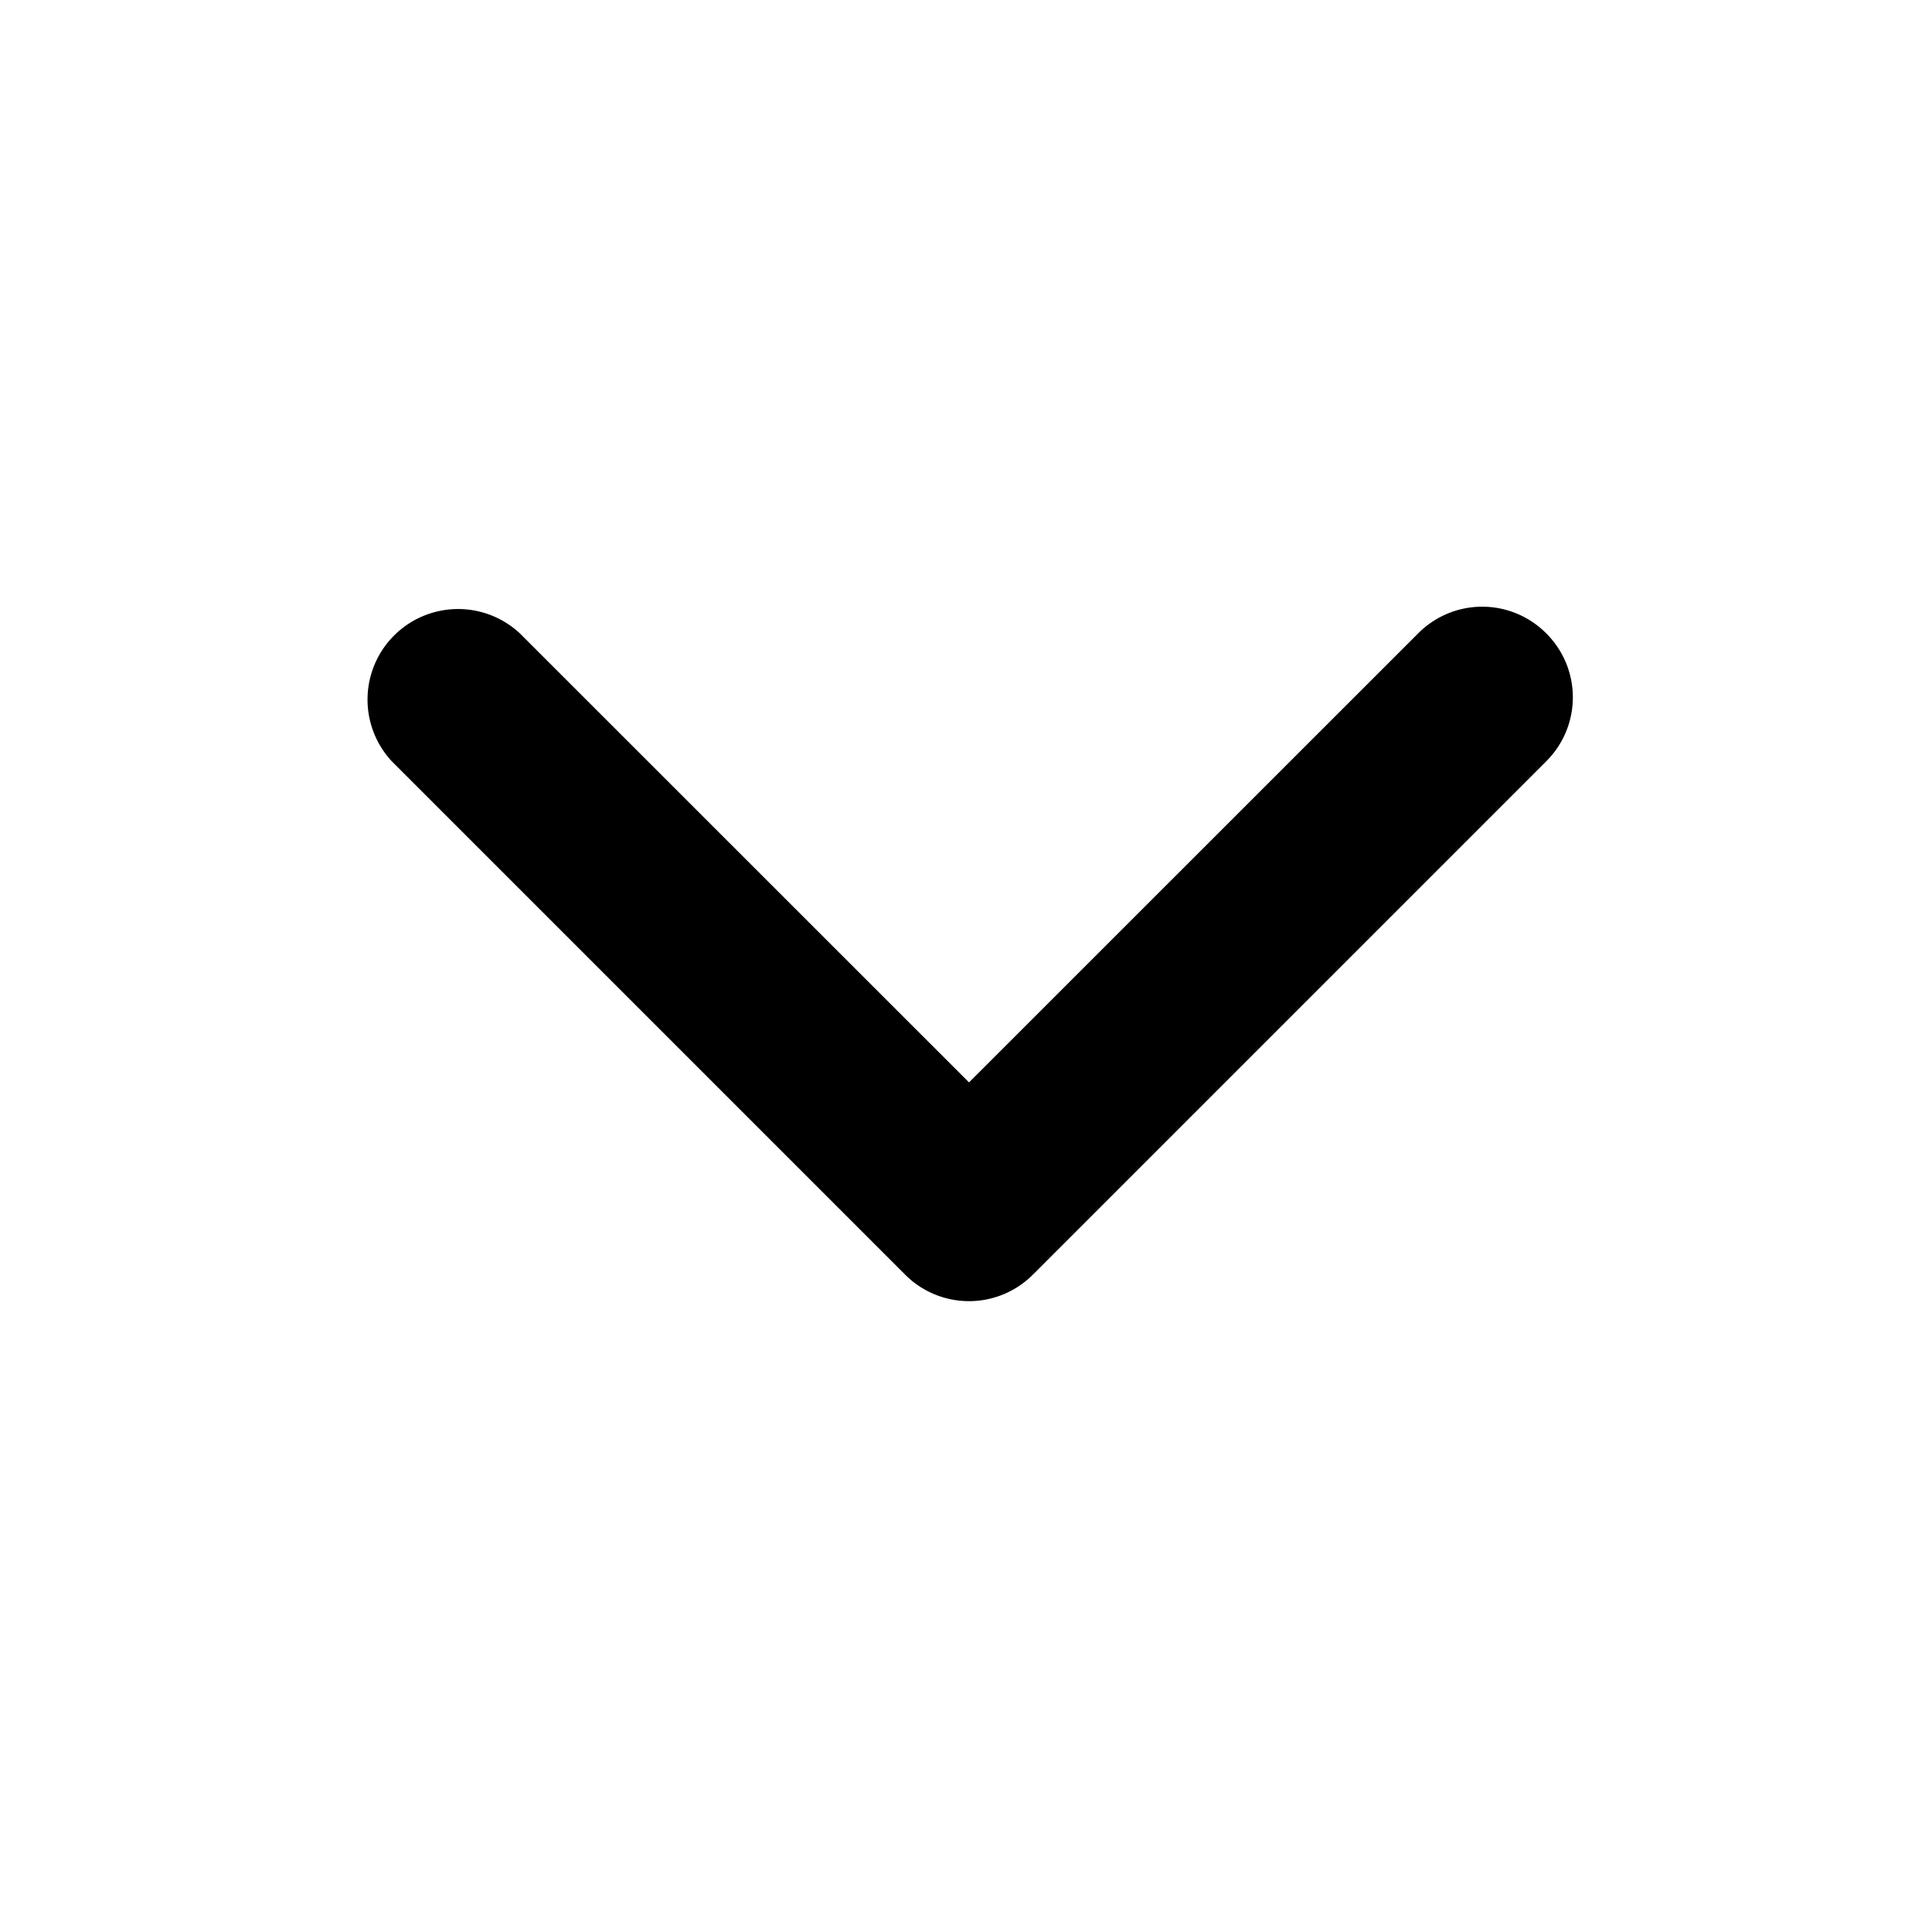 <svg xmlns="http://www.w3.org/2000/svg" width="16" height="16" viewBox="0 0 16 16"><path d="M12.805 5.245a.747.747 0 0 1 0 1.06l-4.25 4.25a.747.747 0 0 1-1.06 0l-4.25-4.25a.75.75 0 0 1 1.06-1.06l3.72 3.719 3.72-3.719a.747.747 0 0 1 1.06 0"/></svg>